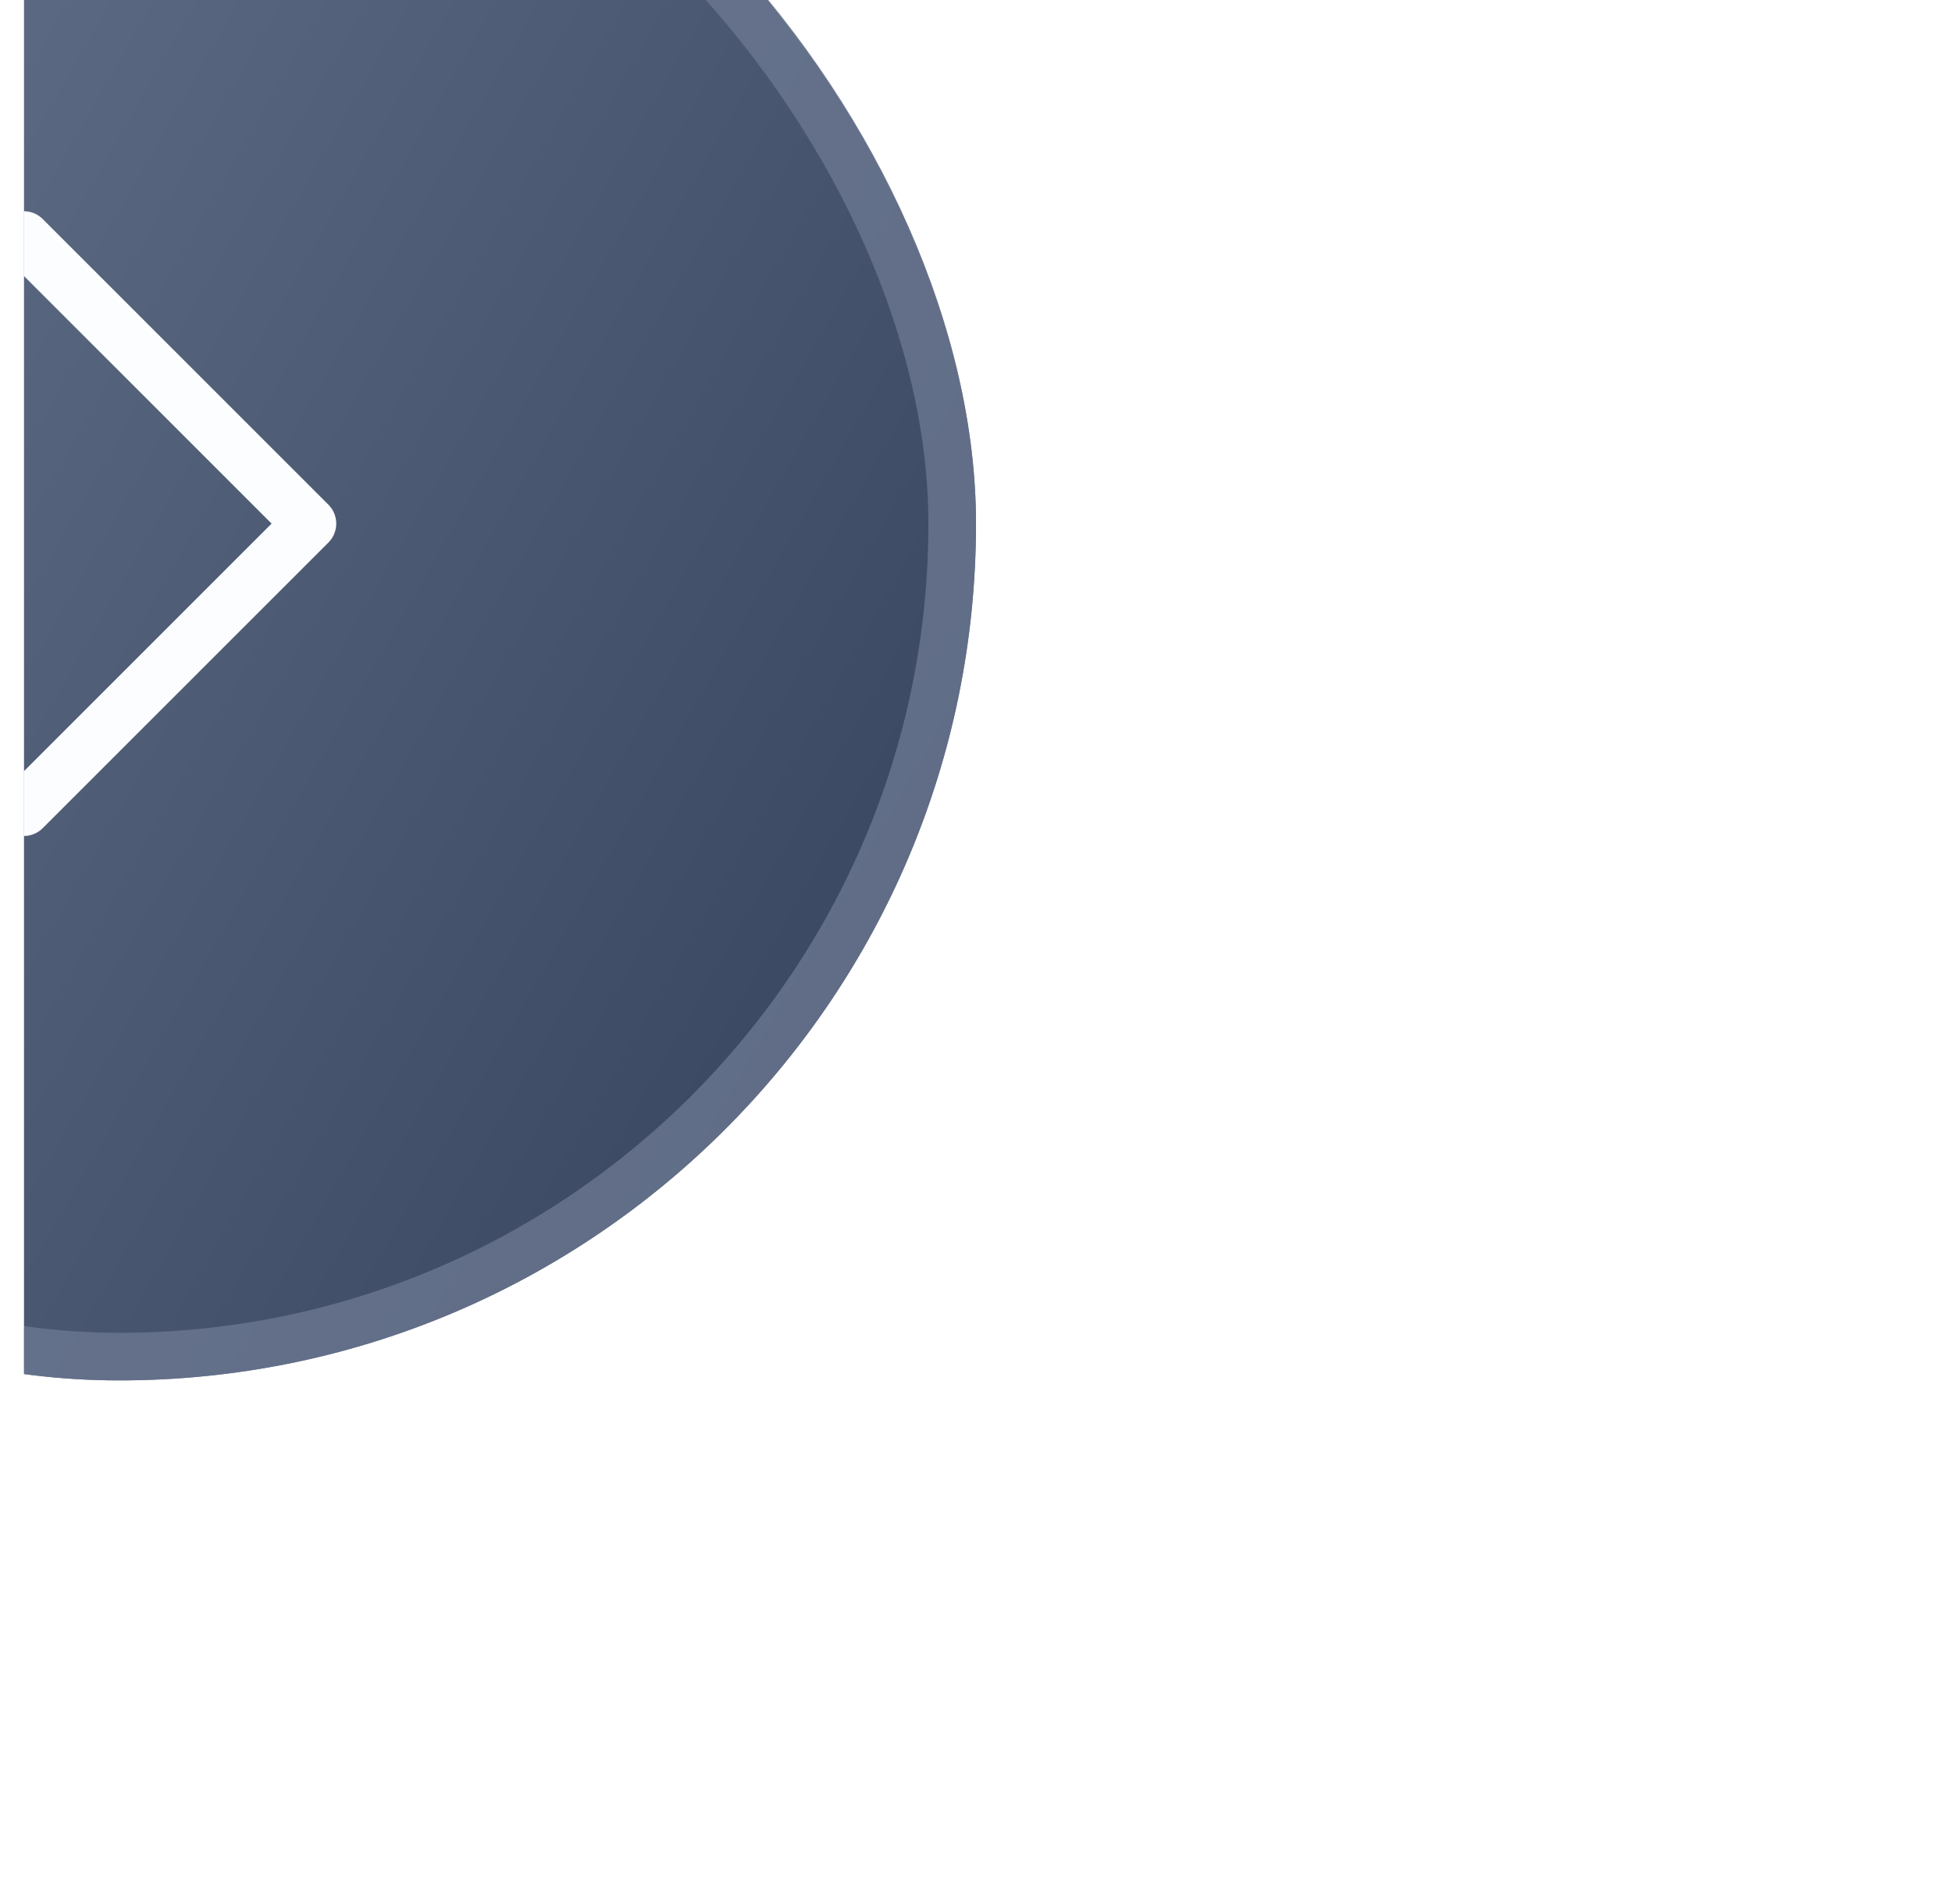 <svg width="41" height="40" viewBox="0 0 41 40" fill="none" xmlns="http://www.w3.org/2000/svg">
<g clip-path="url(#clip0_176_1781)">
<g filter="url(#filter0_ddd_176_1781)">
<rect x="2.5" y="2" width="36" height="36" rx="18" fill="url(#paint0_linear_176_1781)"/>
<path d="M18.5 14L24.5 20L18.5 26" stroke="#FBFDFF" stroke-width="1.125" stroke-linecap="round" stroke-linejoin="round"/>
<rect x="3" y="2.5" width="35" height="35" rx="17.5" stroke="#6D7A93" stroke-opacity="0.75"/>
</g>
</g>
<defs>
<filter id="filter0_ddd_176_1781" x="-25.5" y="-20" width="76" height="73" filterUnits="userSpaceOnUse" color-interpolation-filters="sRGB">
<feFlood flood-opacity="0" result="BackgroundImageFix"/>
<feColorMatrix in="SourceAlpha" type="matrix" values="0 0 0 0 0 0 0 0 0 0 0 0 0 0 0 0 0 0 127 0" result="hardAlpha"/>
<feOffset dx="2" dy="5"/>
<feGaussianBlur stdDeviation="5"/>
<feColorMatrix type="matrix" values="0 0 0 0 0.806 0 0 0 0 0.854 0 0 0 0 0.892 0 0 0 1 0"/>
<feBlend mode="normal" in2="BackgroundImageFix" result="effect1_dropShadow_176_1781"/>
<feColorMatrix in="SourceAlpha" type="matrix" values="0 0 0 0 0 0 0 0 0 0 0 0 0 0 0 0 0 0 127 0" result="hardAlpha"/>
<feOffset dx="-13" dy="-7"/>
<feGaussianBlur stdDeviation="7.5"/>
<feColorMatrix type="matrix" values="0 0 0 0 0.925 0 0 0 0 0.967 0 0 0 0 1 0 0 0 0.65 0"/>
<feBlend mode="normal" in2="effect1_dropShadow_176_1781" result="effect2_dropShadow_176_1781"/>
<feColorMatrix in="SourceAlpha" type="matrix" values="0 0 0 0 0 0 0 0 0 0 0 0 0 0 0 0 0 0 127 0" result="hardAlpha"/>
<feOffset dx="-7" dy="-7"/>
<feGaussianBlur stdDeviation="6"/>
<feColorMatrix type="matrix" values="0 0 0 0 1 0 0 0 0 1 0 0 0 0 1 0 0 0 0.1 0"/>
<feBlend mode="normal" in2="effect2_dropShadow_176_1781" result="effect3_dropShadow_176_1781"/>
<feBlend mode="normal" in="SourceGraphic" in2="effect3_dropShadow_176_1781" result="shape"/>
</filter>
<linearGradient id="paint0_linear_176_1781" x1="26.233" y1="51.5" x2="-9.089" y2="31.326" gradientUnits="userSpaceOnUse">
<stop stop-color="#38455E"/>
<stop offset="1" stop-color="#6C7993"/>
</linearGradient>
<clipPath id="clip0_176_1781">
<rect width="40" height="40" fill="white" transform="translate(0.5)"/>
</clipPath>
</defs>
</svg>
